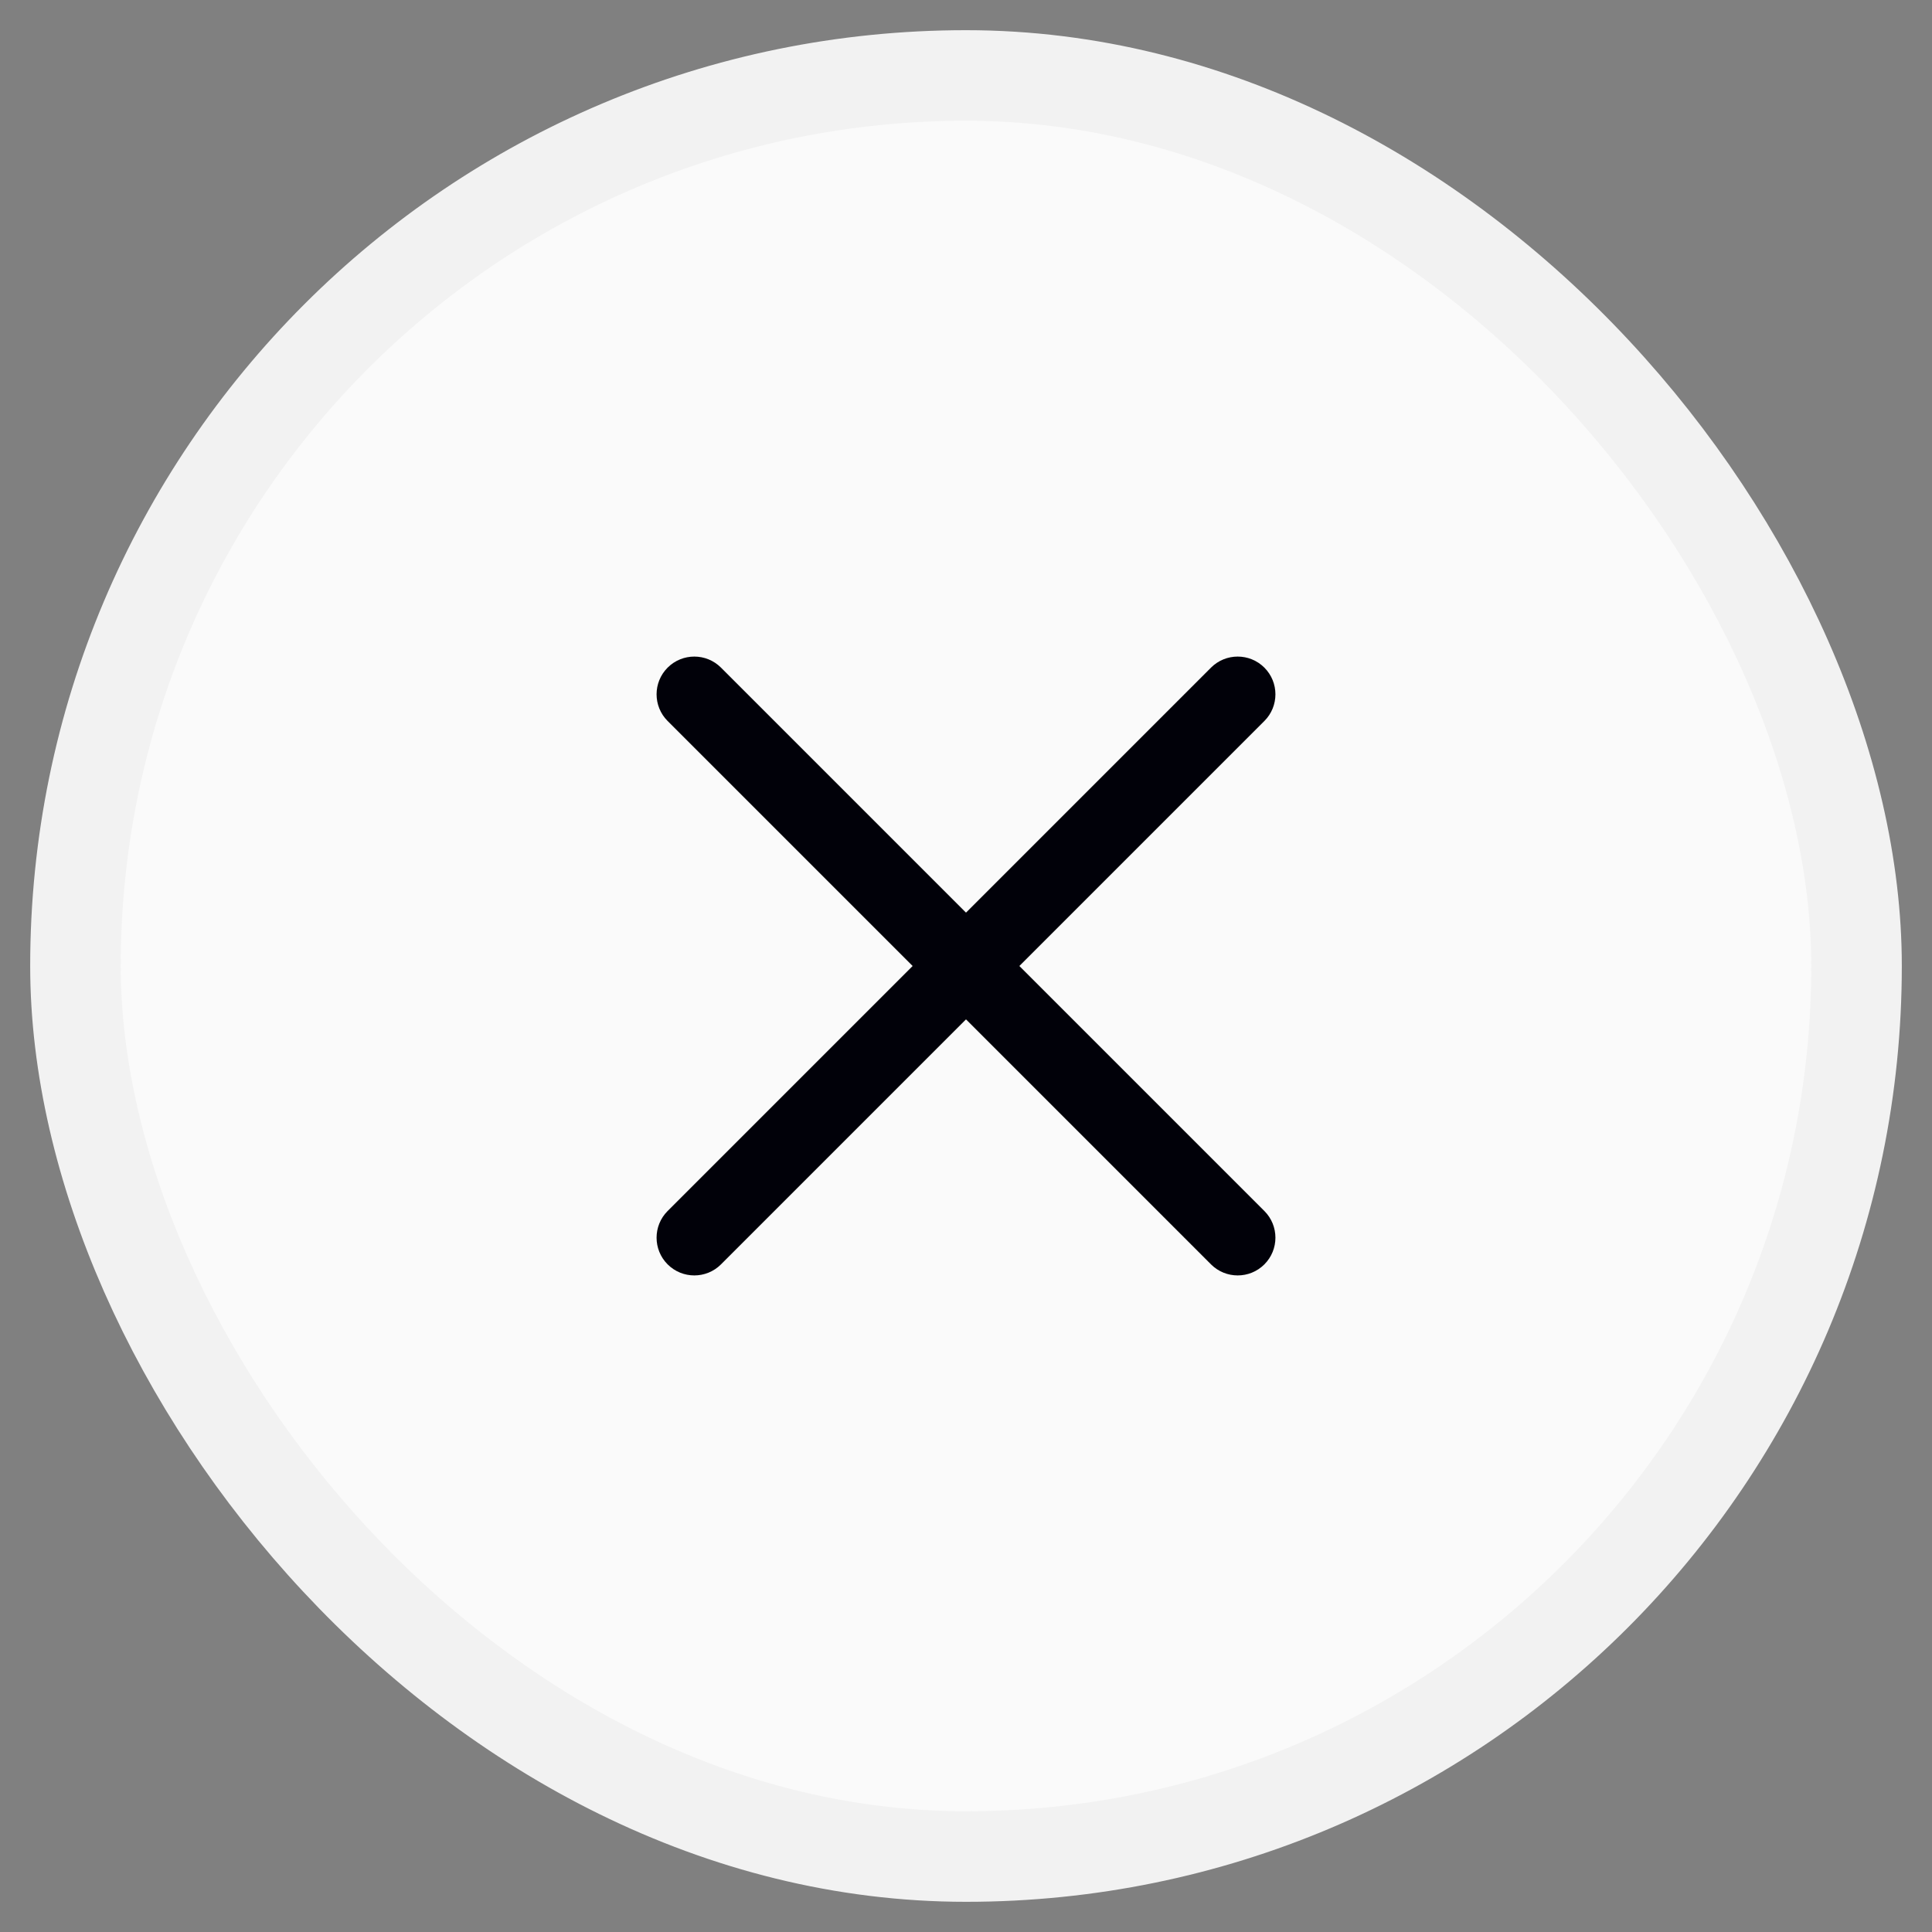 <svg width="32" height="32" viewBox="0 0 32 32" fill="none" xmlns="http://www.w3.org/2000/svg">
<rect x="0" y="0" width="32" height="32" fill="#808080" stroke="none"/>
<rect x="1.25" y="1.25" width="29.5" height="29.5" rx="14.75" fill="#FAFAFA"/>
<rect x="1.25" y="1.25" width="29.5" height="29.5" rx="14.75" stroke="#F2F2F2" stroke-width="1.5"/>
<path fill-rule="evenodd" clip-rule="evenodd" d="M11.058 11.058C11.302 10.814 11.698 10.814 11.942 11.058L16 15.116L20.058 11.058C20.302 10.814 20.698 10.814 20.942 11.058C21.186 11.302 21.186 11.698 20.942 11.942L16.884 16L20.942 20.058C21.186 20.302 21.186 20.698 20.942 20.942C20.698 21.186 20.302 21.186 20.058 20.942L16 16.884L11.942 20.942C11.698 21.186 11.302 21.186 11.058 20.942C10.814 20.698 10.814 20.302 11.058 20.058L15.116 16L11.058 11.942C10.814 11.698 10.814 11.302 11.058 11.058Z" fill="#010109"/>
</svg>
